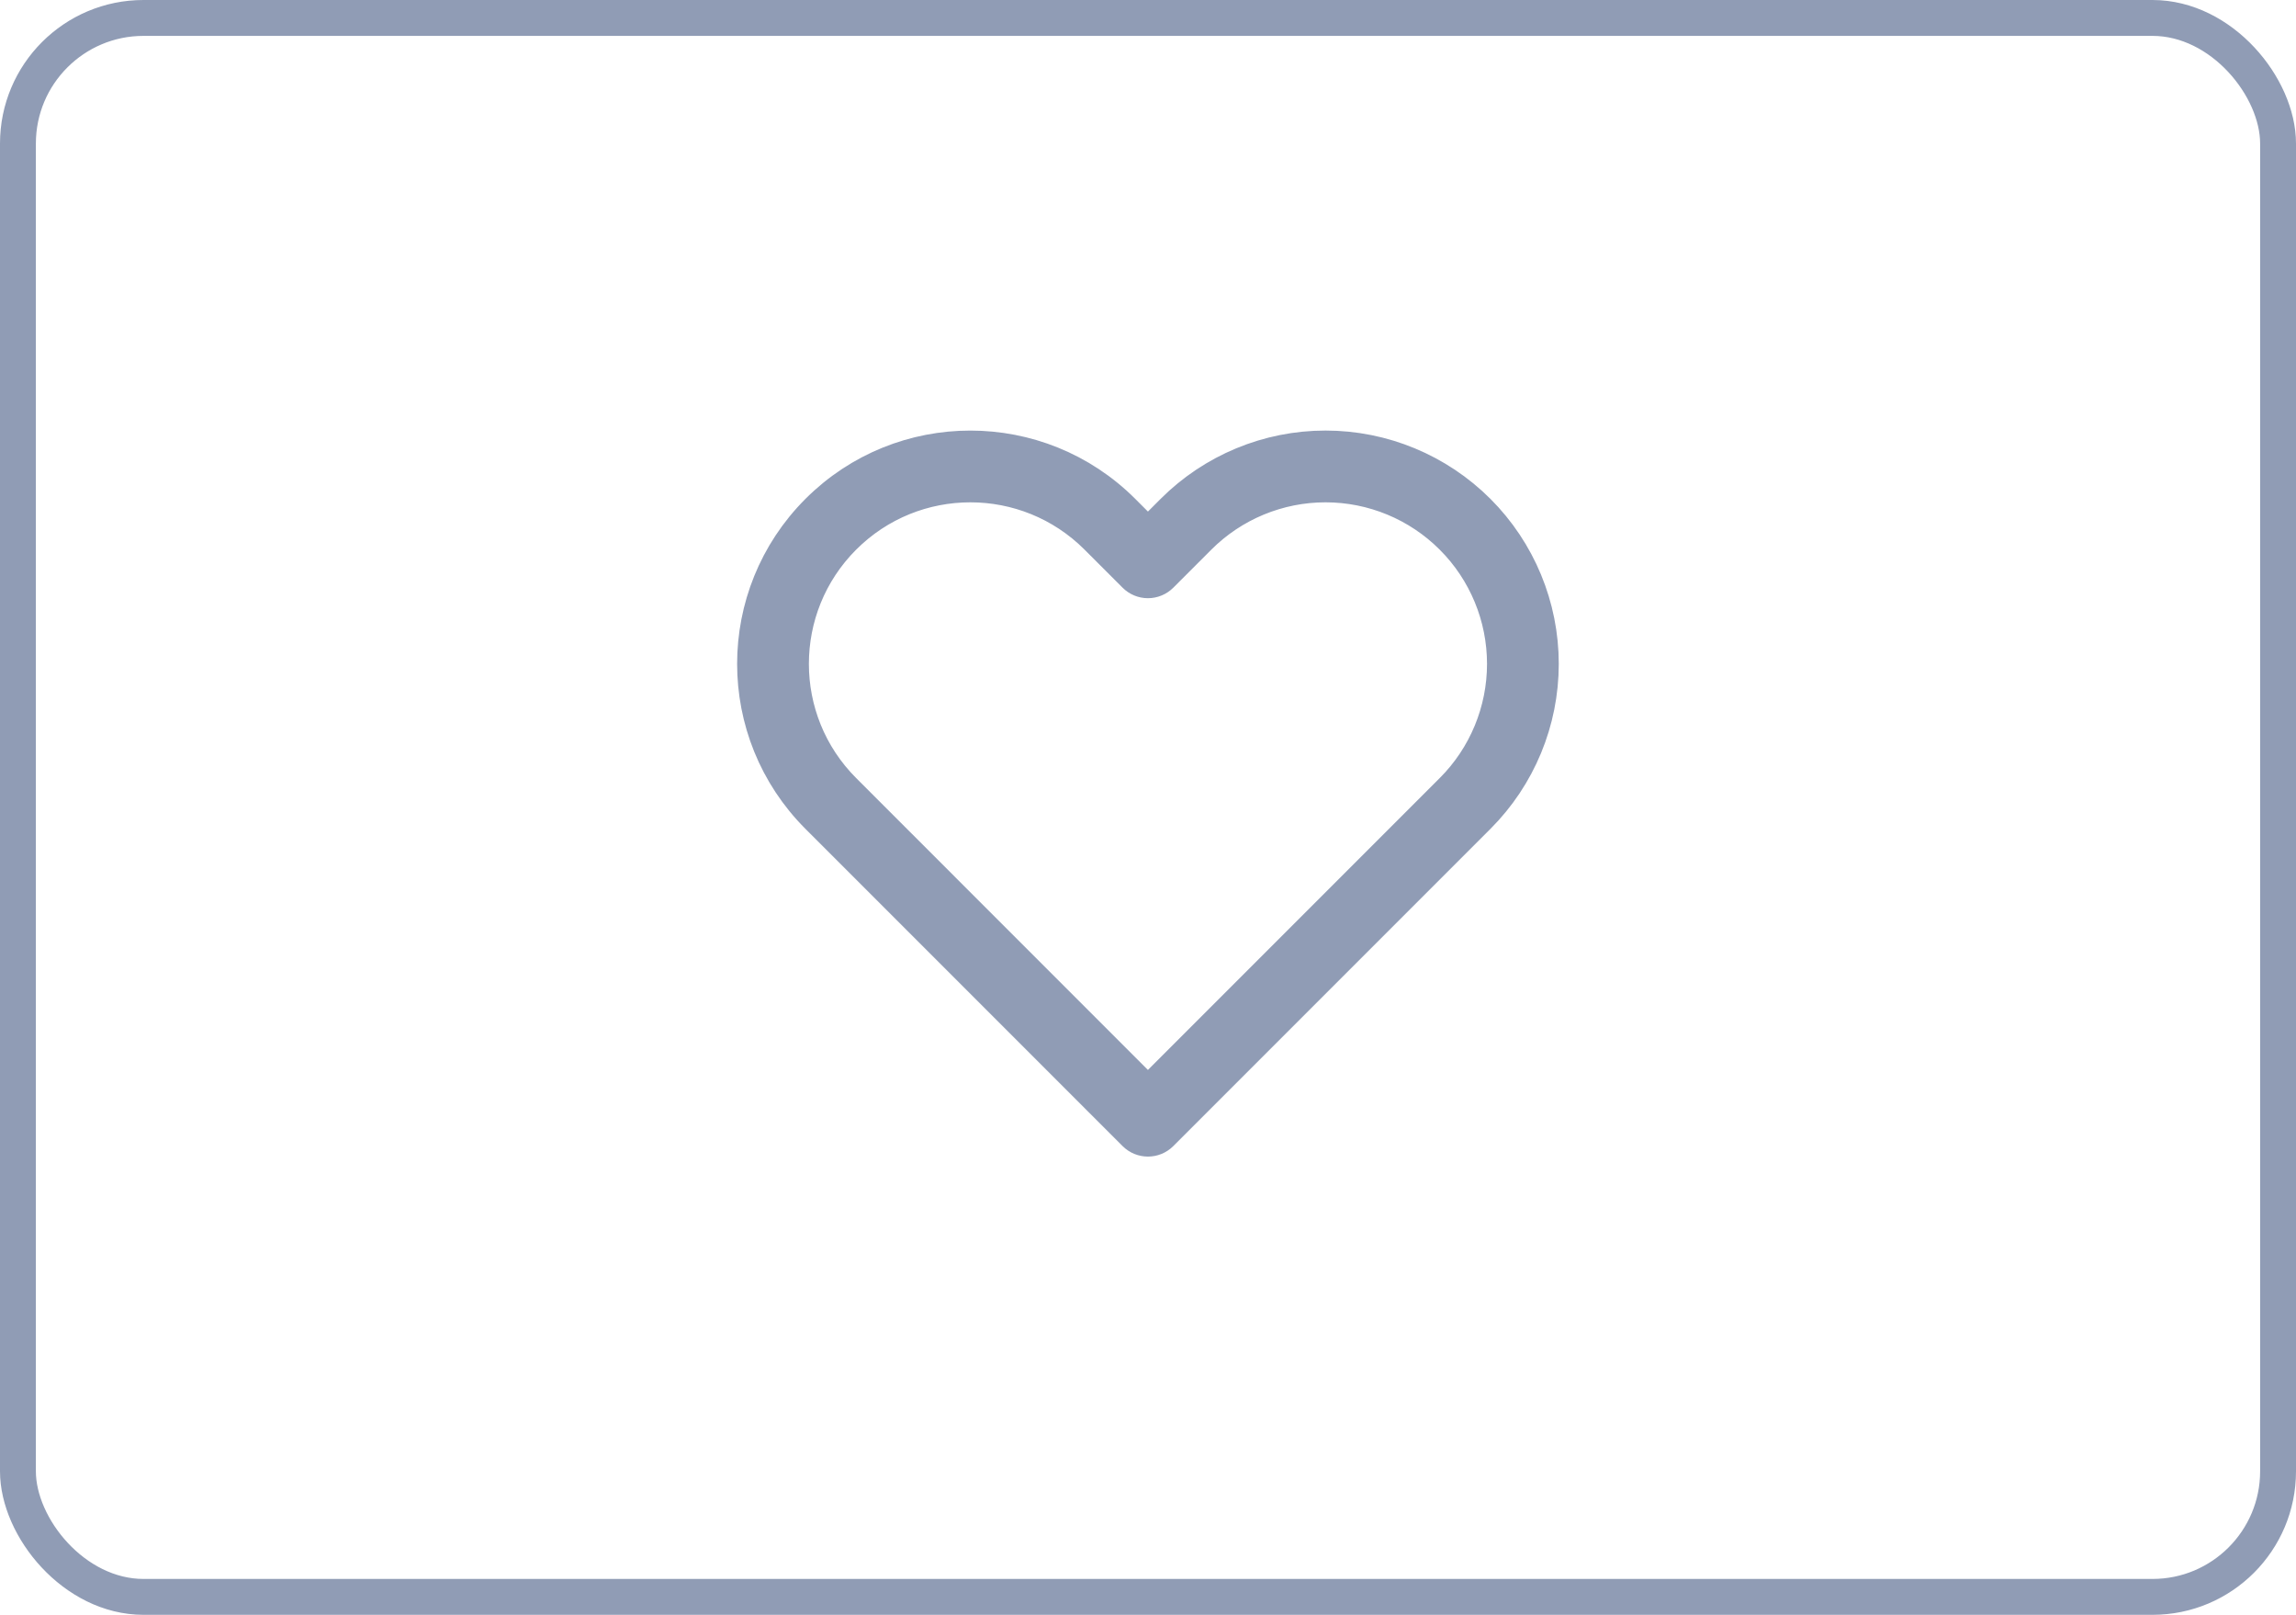 <svg width="64" height="45" viewBox="0 0 64 45" fill="none" xmlns="http://www.w3.org/2000/svg">
<rect x="0.5" y="0.5" width="63" height="44" rx="3.5" stroke="#909CB5"/>
<path fill-rule="evenodd" clip-rule="evenodd" d="M32.705 14.256C33.83 13.131 35.356 12.498 36.948 12.498C38.54 12.498 40.066 13.131 41.192 14.256C42.317 15.382 42.95 16.908 42.95 18.5C42.95 20.092 42.318 21.618 41.192 22.744C41.192 22.744 41.192 22.744 41.192 22.744L32.352 31.584C32.157 31.779 31.84 31.779 31.645 31.584L22.805 22.744C20.461 20.4 20.461 16.6 22.805 14.256C25.148 11.913 28.948 11.913 31.292 14.256L31.998 14.963L32.705 14.256C32.705 14.256 32.705 14.257 32.705 14.256ZM36.948 13.498C35.622 13.498 34.35 14.025 33.412 14.963L32.352 16.023C32.258 16.117 32.131 16.17 31.998 16.17C31.866 16.17 31.738 16.117 31.645 16.023L30.585 14.963C28.631 13.01 25.465 13.01 23.512 14.963C21.559 16.917 21.559 20.083 23.512 22.036L31.998 30.523L40.485 22.036C41.423 21.099 41.95 19.826 41.95 18.5C41.95 17.174 41.423 15.901 40.485 14.964C39.547 14.025 38.275 13.498 36.948 13.498Z" fill="#909CB5"/>
<path d="M32.705 14.256C33.83 13.131 35.356 12.498 36.948 12.498C38.54 12.498 40.066 13.131 41.192 14.256M32.705 14.256L31.998 14.963L31.292 14.256C28.948 11.913 25.148 11.913 22.805 14.256C20.461 16.6 20.461 20.4 22.805 22.744L31.645 31.584C31.84 31.779 32.157 31.779 32.352 31.584L41.192 22.744M32.705 14.256C32.705 14.257 32.705 14.256 32.705 14.256ZM41.192 14.256C41.192 14.256 41.192 14.256 41.192 14.256ZM41.192 14.256C42.317 15.382 42.95 16.908 42.95 18.5C42.95 20.092 42.318 21.618 41.192 22.744M41.192 22.744C41.192 22.744 41.192 22.744 41.192 22.744ZM33.412 14.963C34.35 14.025 35.622 13.498 36.948 13.498C38.275 13.498 39.547 14.025 40.485 14.964C41.423 15.901 41.95 17.174 41.95 18.5C41.95 19.826 41.423 21.099 40.485 22.036L31.998 30.523L23.512 22.036C21.559 20.083 21.559 16.917 23.512 14.963C25.465 13.01 28.631 13.01 30.585 14.963L31.645 16.023C31.738 16.117 31.866 16.17 31.998 16.17C32.131 16.17 32.258 16.117 32.352 16.023L33.412 14.963Z" stroke="#909CB5" stroke-linecap="round" stroke-linejoin="round"/>
</svg>
